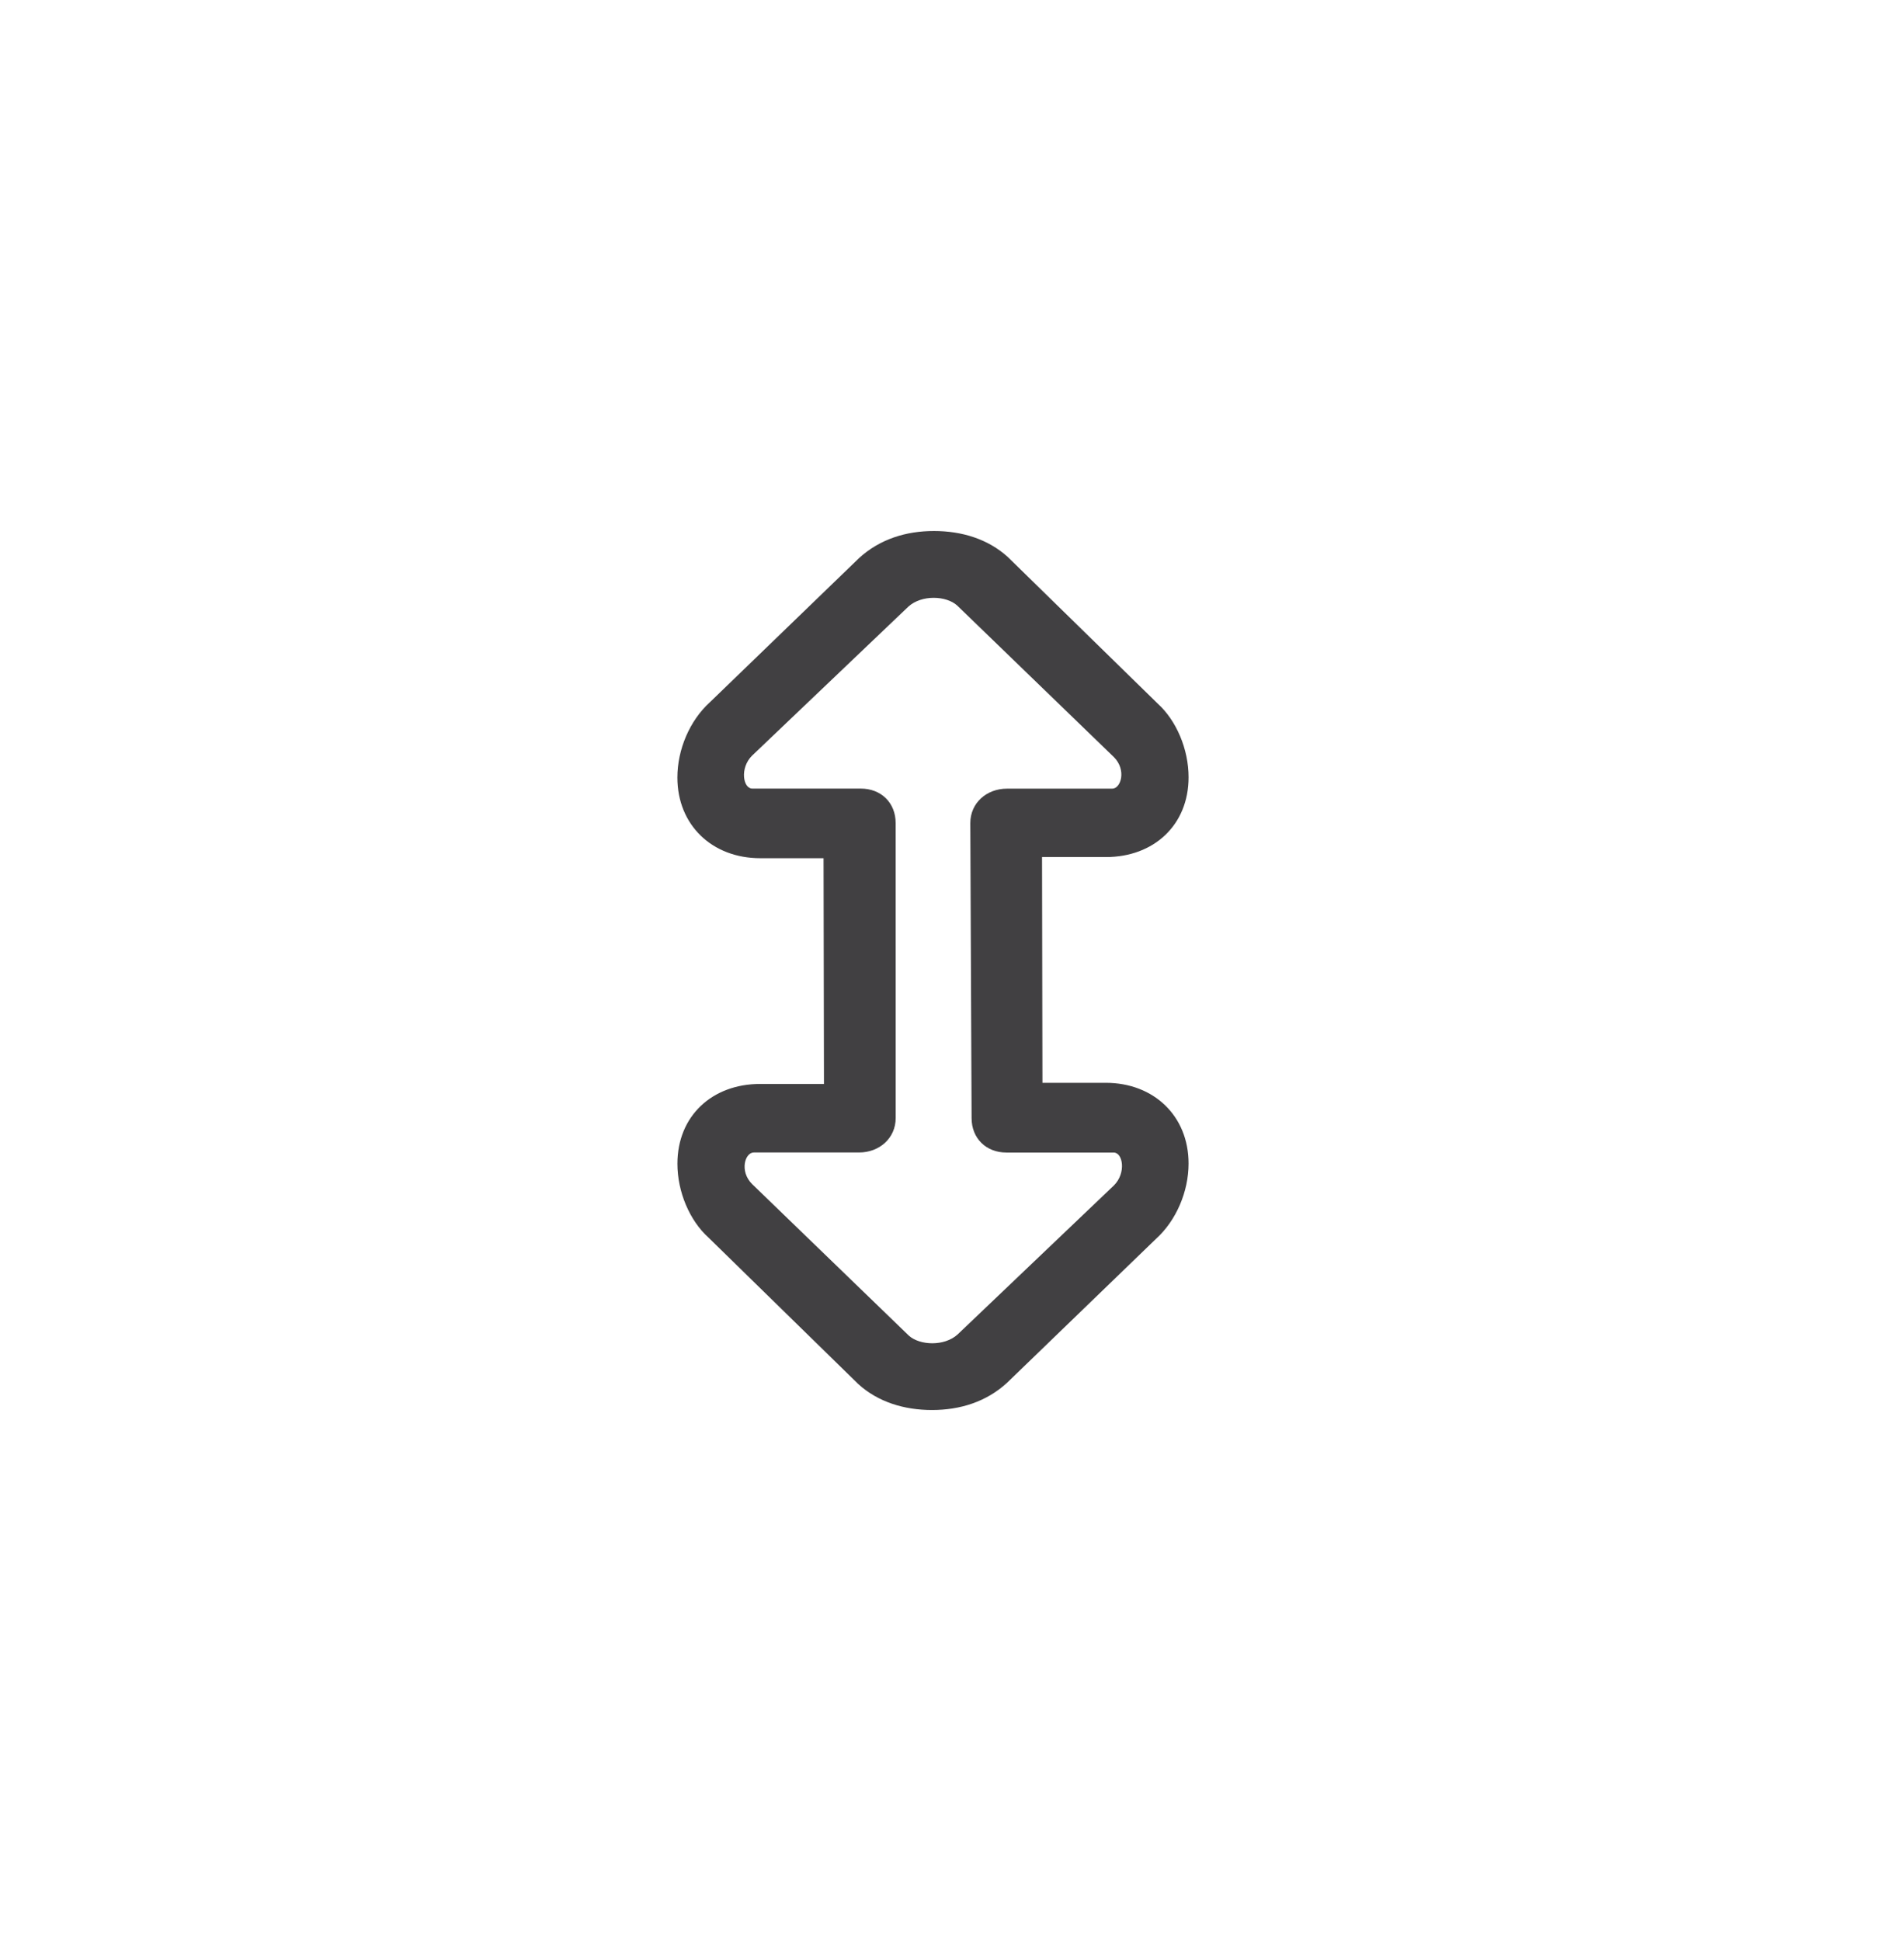 <?xml version="1.0" encoding="utf-8"?>
<!-- Generator: Adobe Illustrator 15.0.0, SVG Export Plug-In . SVG Version: 6.00 Build 0)  -->
<!DOCTYPE svg PUBLIC "-//W3C//DTD SVG 1.0//EN" "http://www.w3.org/TR/2001/REC-SVG-20010904/DTD/svg10.dtd">
<svg version="1.0" id="Layer_1" xmlns="http://www.w3.org/2000/svg" xmlns:xlink="http://www.w3.org/1999/xlink" x="0px" y="0px"
	 width="52px" height="53px" viewBox="0 0 52 53" enable-background="new 0 0 52 53" xml:space="preserve">
<path fill="#414042" d="M30.2,29.566h-1.73l-0.011-6.164h1.744c1.309,0,2.258-0.875,2.258-2.178c0-0.771-0.335-1.554-0.846-2.015
	l-4.091-4c-0.544-0.494-1.261-0.71-2.017-0.71c-0.758,0-1.479,0.219-2.05,0.744l-4.07,3.932C18.84,19.672,18.5,20.459,18.5,21.23
	c0,1.299,0.951,2.203,2.262,2.203h1.73l0.011,6.164h-1.744c-1.309,0-2.258,0.875-2.258,2.178c0,0.771,0.335,1.553,0.846,2.014
	l4.091,4c0.543,0.495,1.26,0.711,2.016,0.711c0.758,0,1.479-0.219,2.05-0.744l4.07-3.932c0.547-0.496,0.887-1.283,0.887-2.055
	C32.461,30.471,31.51,29.566,30.2,29.566z M30.423,32.367l-4.27,4.07c-0.363,0.33-1.035,0.302-1.334,0.03L20.54,32.33
	c-0.35-0.35-0.194-0.862,0.047-0.862h2.875c0.553,0,1-0.389,1-0.94c0-0.031-0.001-8.022-0.001-8.055
	c0-0.554-0.398-0.941-0.952-0.941h-2.962c-0.255,0-0.347-0.561-0.009-0.898l4.27-4.07c0.363-0.33,1.035-0.302,1.334-0.03
	l4.279,4.138c0.35,0.35,0.194,0.862-0.047,0.862H27.5c-0.553,0-1,0.389-1,0.94c0,0.031,0.035,8.022,0.035,8.055
	c0,0.554,0.398,0.941,0.951,0.941h2.929C30.669,31.469,30.761,32.029,30.423,32.367z"/>
</svg>
